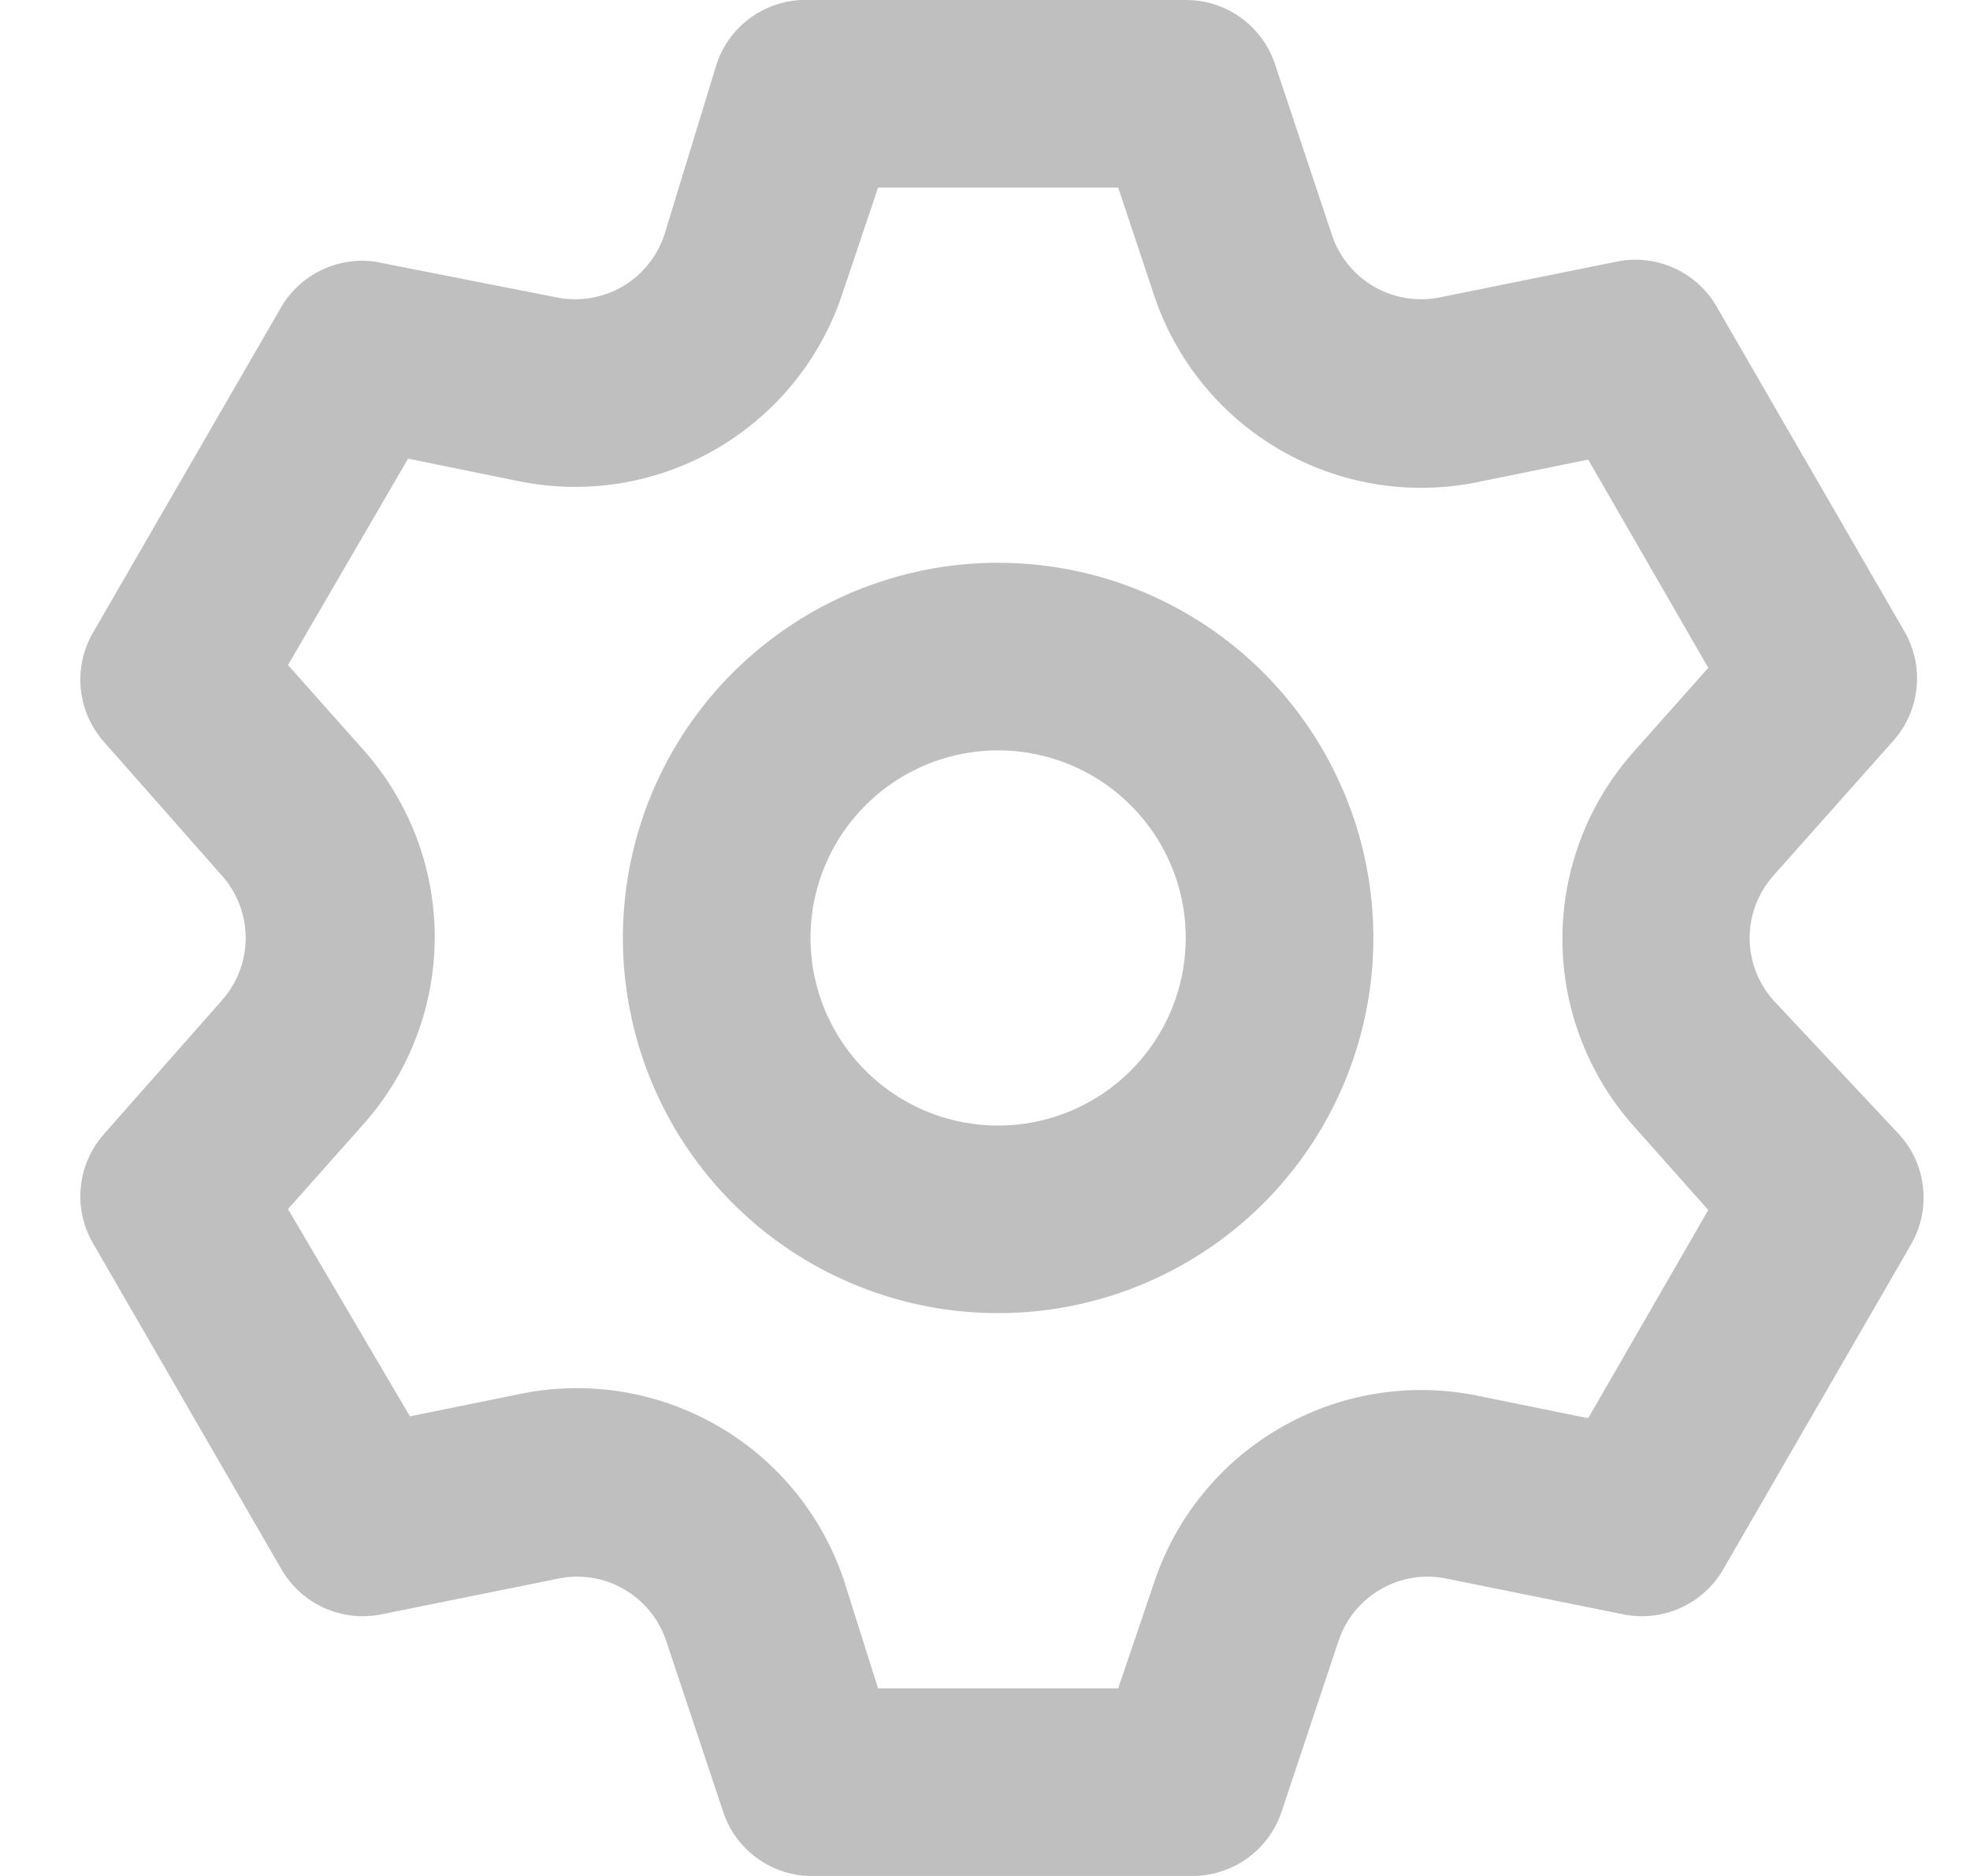 <svg width="21" height="20" viewBox="0 0 21 20" fill="none" xmlns="http://www.w3.org/2000/svg">
<path d="M18.9 10.66C18.74 10.477 18.651 10.243 18.651 10C18.651 9.757 18.74 9.522 18.9 9.34L20.18 7.9C20.321 7.743 20.409 7.545 20.43 7.334C20.452 7.124 20.406 6.913 20.3 6.73L18.3 3.27C18.195 3.087 18.035 2.943 17.843 2.857C17.651 2.77 17.436 2.747 17.23 2.79L15.35 3.17C15.111 3.219 14.862 3.179 14.65 3.058C14.438 2.936 14.278 2.741 14.2 2.51L13.59 0.68C13.523 0.481 13.395 0.309 13.225 0.187C13.054 0.065 12.85 -0.001 12.64 -0H8.64C8.422 -0.011 8.206 0.049 8.025 0.172C7.845 0.294 7.709 0.473 7.64 0.68L7.08 2.51C7.002 2.741 6.842 2.936 6.63 3.058C6.418 3.179 6.169 3.219 5.93 3.17L4 2.79C3.804 2.762 3.605 2.793 3.427 2.879C3.249 2.964 3.101 3.1 3 3.27L1 6.73C0.891 6.911 0.842 7.121 0.86 7.331C0.878 7.541 0.962 7.74 1.1 7.9L2.37 9.34C2.53 9.522 2.619 9.757 2.619 10C2.619 10.243 2.53 10.477 2.37 10.66L1.1 12.1C0.962 12.259 0.878 12.459 0.86 12.669C0.842 12.879 0.891 13.089 1 13.27L3 16.73C3.105 16.912 3.265 17.057 3.457 17.143C3.649 17.229 3.864 17.253 4.07 17.21L5.95 16.83C6.189 16.78 6.438 16.82 6.65 16.942C6.862 17.064 7.022 17.258 7.1 17.49L7.71 19.32C7.779 19.527 7.915 19.705 8.095 19.828C8.276 19.951 8.492 20.011 8.71 20H12.71C12.919 20 13.124 19.935 13.294 19.813C13.465 19.691 13.593 19.518 13.66 19.32L14.27 17.49C14.348 17.258 14.508 17.064 14.72 16.942C14.932 16.82 15.181 16.78 15.42 16.83L17.3 17.21C17.506 17.253 17.721 17.229 17.913 17.143C18.105 17.057 18.265 16.912 18.37 16.73L20.37 13.27C20.476 13.087 20.522 12.876 20.5 12.665C20.479 12.455 20.391 12.257 20.25 12.1L18.9 10.66ZM17.41 12L18.21 12.9L16.93 15.12L15.75 14.88C15.03 14.733 14.28 14.855 13.645 15.224C13.008 15.592 12.53 16.182 12.3 16.88L11.92 18H9.36L9 16.86C8.77 16.162 8.291 15.572 7.655 15.204C7.019 14.835 6.27 14.713 5.55 14.86L4.37 15.1L3.07 12.89L3.87 11.99C4.362 11.44 4.634 10.728 4.634 9.99C4.634 9.252 4.362 8.54 3.87 7.99L3.07 7.09L4.35 4.89L5.53 5.13C6.25 5.277 6.999 5.155 7.635 4.786C8.271 4.417 8.75 3.828 8.98 3.13L9.36 2H11.92L12.3 3.14C12.53 3.838 13.008 4.427 13.645 4.796C14.28 5.165 15.03 5.287 15.75 5.14L16.93 4.9L18.21 7.12L17.41 8.02C16.924 8.569 16.655 9.277 16.655 10.01C16.655 10.743 16.924 11.451 17.41 12ZM10.64 6C9.849 6 9.075 6.234 8.418 6.674C7.76 7.114 7.247 7.738 6.944 8.469C6.642 9.2 6.562 10.004 6.717 10.78C6.871 11.556 7.252 12.269 7.811 12.828C8.371 13.388 9.084 13.769 9.86 13.923C10.636 14.077 11.44 13.998 12.171 13.695C12.902 13.393 13.526 12.88 13.966 12.222C14.405 11.564 14.64 10.791 14.64 10C14.64 8.939 14.219 7.922 13.468 7.171C12.718 6.421 11.701 6 10.64 6ZM10.64 12C10.244 12 9.858 11.883 9.529 11.663C9.2 11.443 8.944 11.131 8.792 10.765C8.641 10.4 8.601 9.998 8.678 9.61C8.755 9.222 8.946 8.865 9.226 8.586C9.505 8.306 9.862 8.115 10.25 8.038C10.638 7.961 11.04 8.001 11.405 8.152C11.771 8.304 12.083 8.56 12.303 8.889C12.523 9.218 12.64 9.604 12.64 10C12.64 10.53 12.429 11.039 12.054 11.414C11.679 11.789 11.17 12 10.64 12Z" fill="#BFBFBF"/>
</svg>
